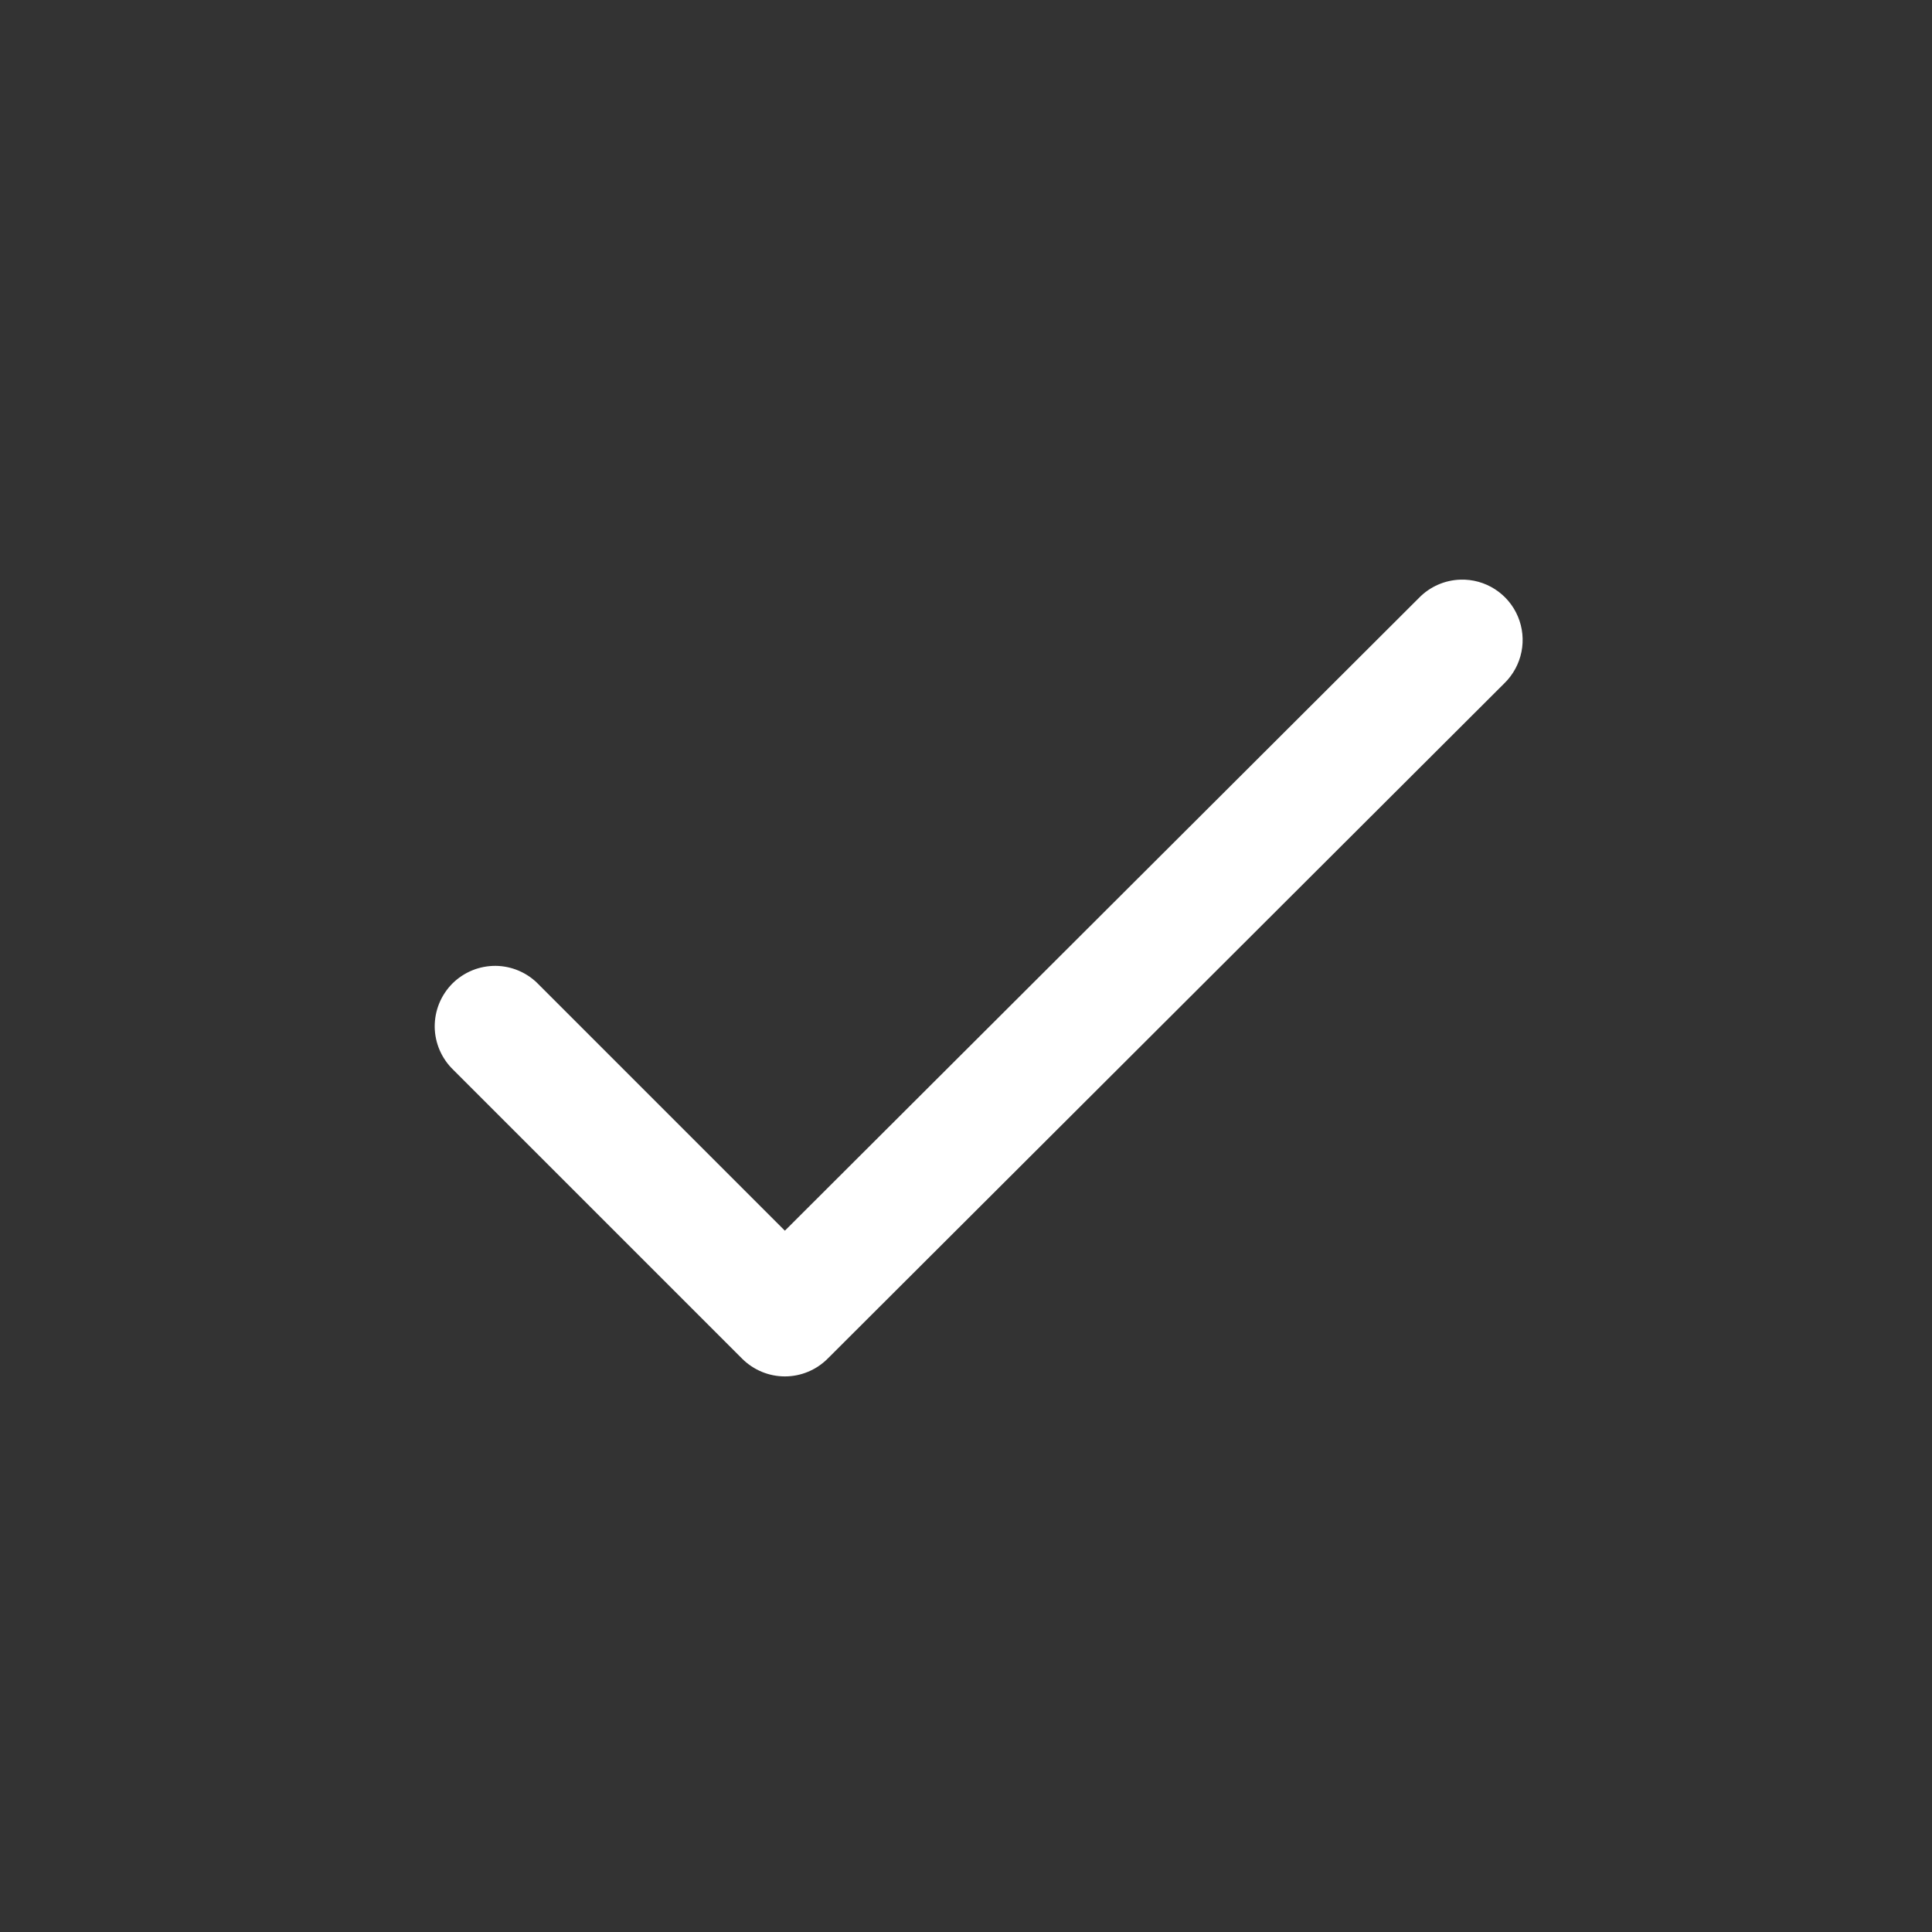 <svg width="40" height="40" viewBox="0 0 40 40" fill="none" xmlns="http://www.w3.org/2000/svg">
<rect x="0" y="0" width="40" height="40" fill="#333333" stroke="none"/>
<path d="M30.239 12.001C29.914 12.01 29.606 12.145 29.379 12.378L16.25 25.48L11.152 20.382C11.037 20.262 10.899 20.166 10.746 20.1C10.594 20.034 10.429 19.999 10.263 19.997C10.097 19.996 9.932 20.027 9.778 20.09C9.624 20.153 9.484 20.246 9.366 20.363C9.249 20.481 9.156 20.621 9.093 20.775C9.03 20.929 8.999 21.094 9 21.26C9.002 21.426 9.037 21.591 9.103 21.743C9.169 21.896 9.265 22.034 9.384 22.149L15.366 28.131C15.601 28.365 15.919 28.497 16.25 28.497C16.582 28.497 16.899 28.365 17.134 28.131L31.147 14.146C31.327 13.97 31.45 13.744 31.5 13.497C31.55 13.251 31.524 12.995 31.426 12.763C31.328 12.531 31.162 12.334 30.95 12.198C30.738 12.062 30.49 11.993 30.239 12.001Z" fill="white"/>
</svg>
